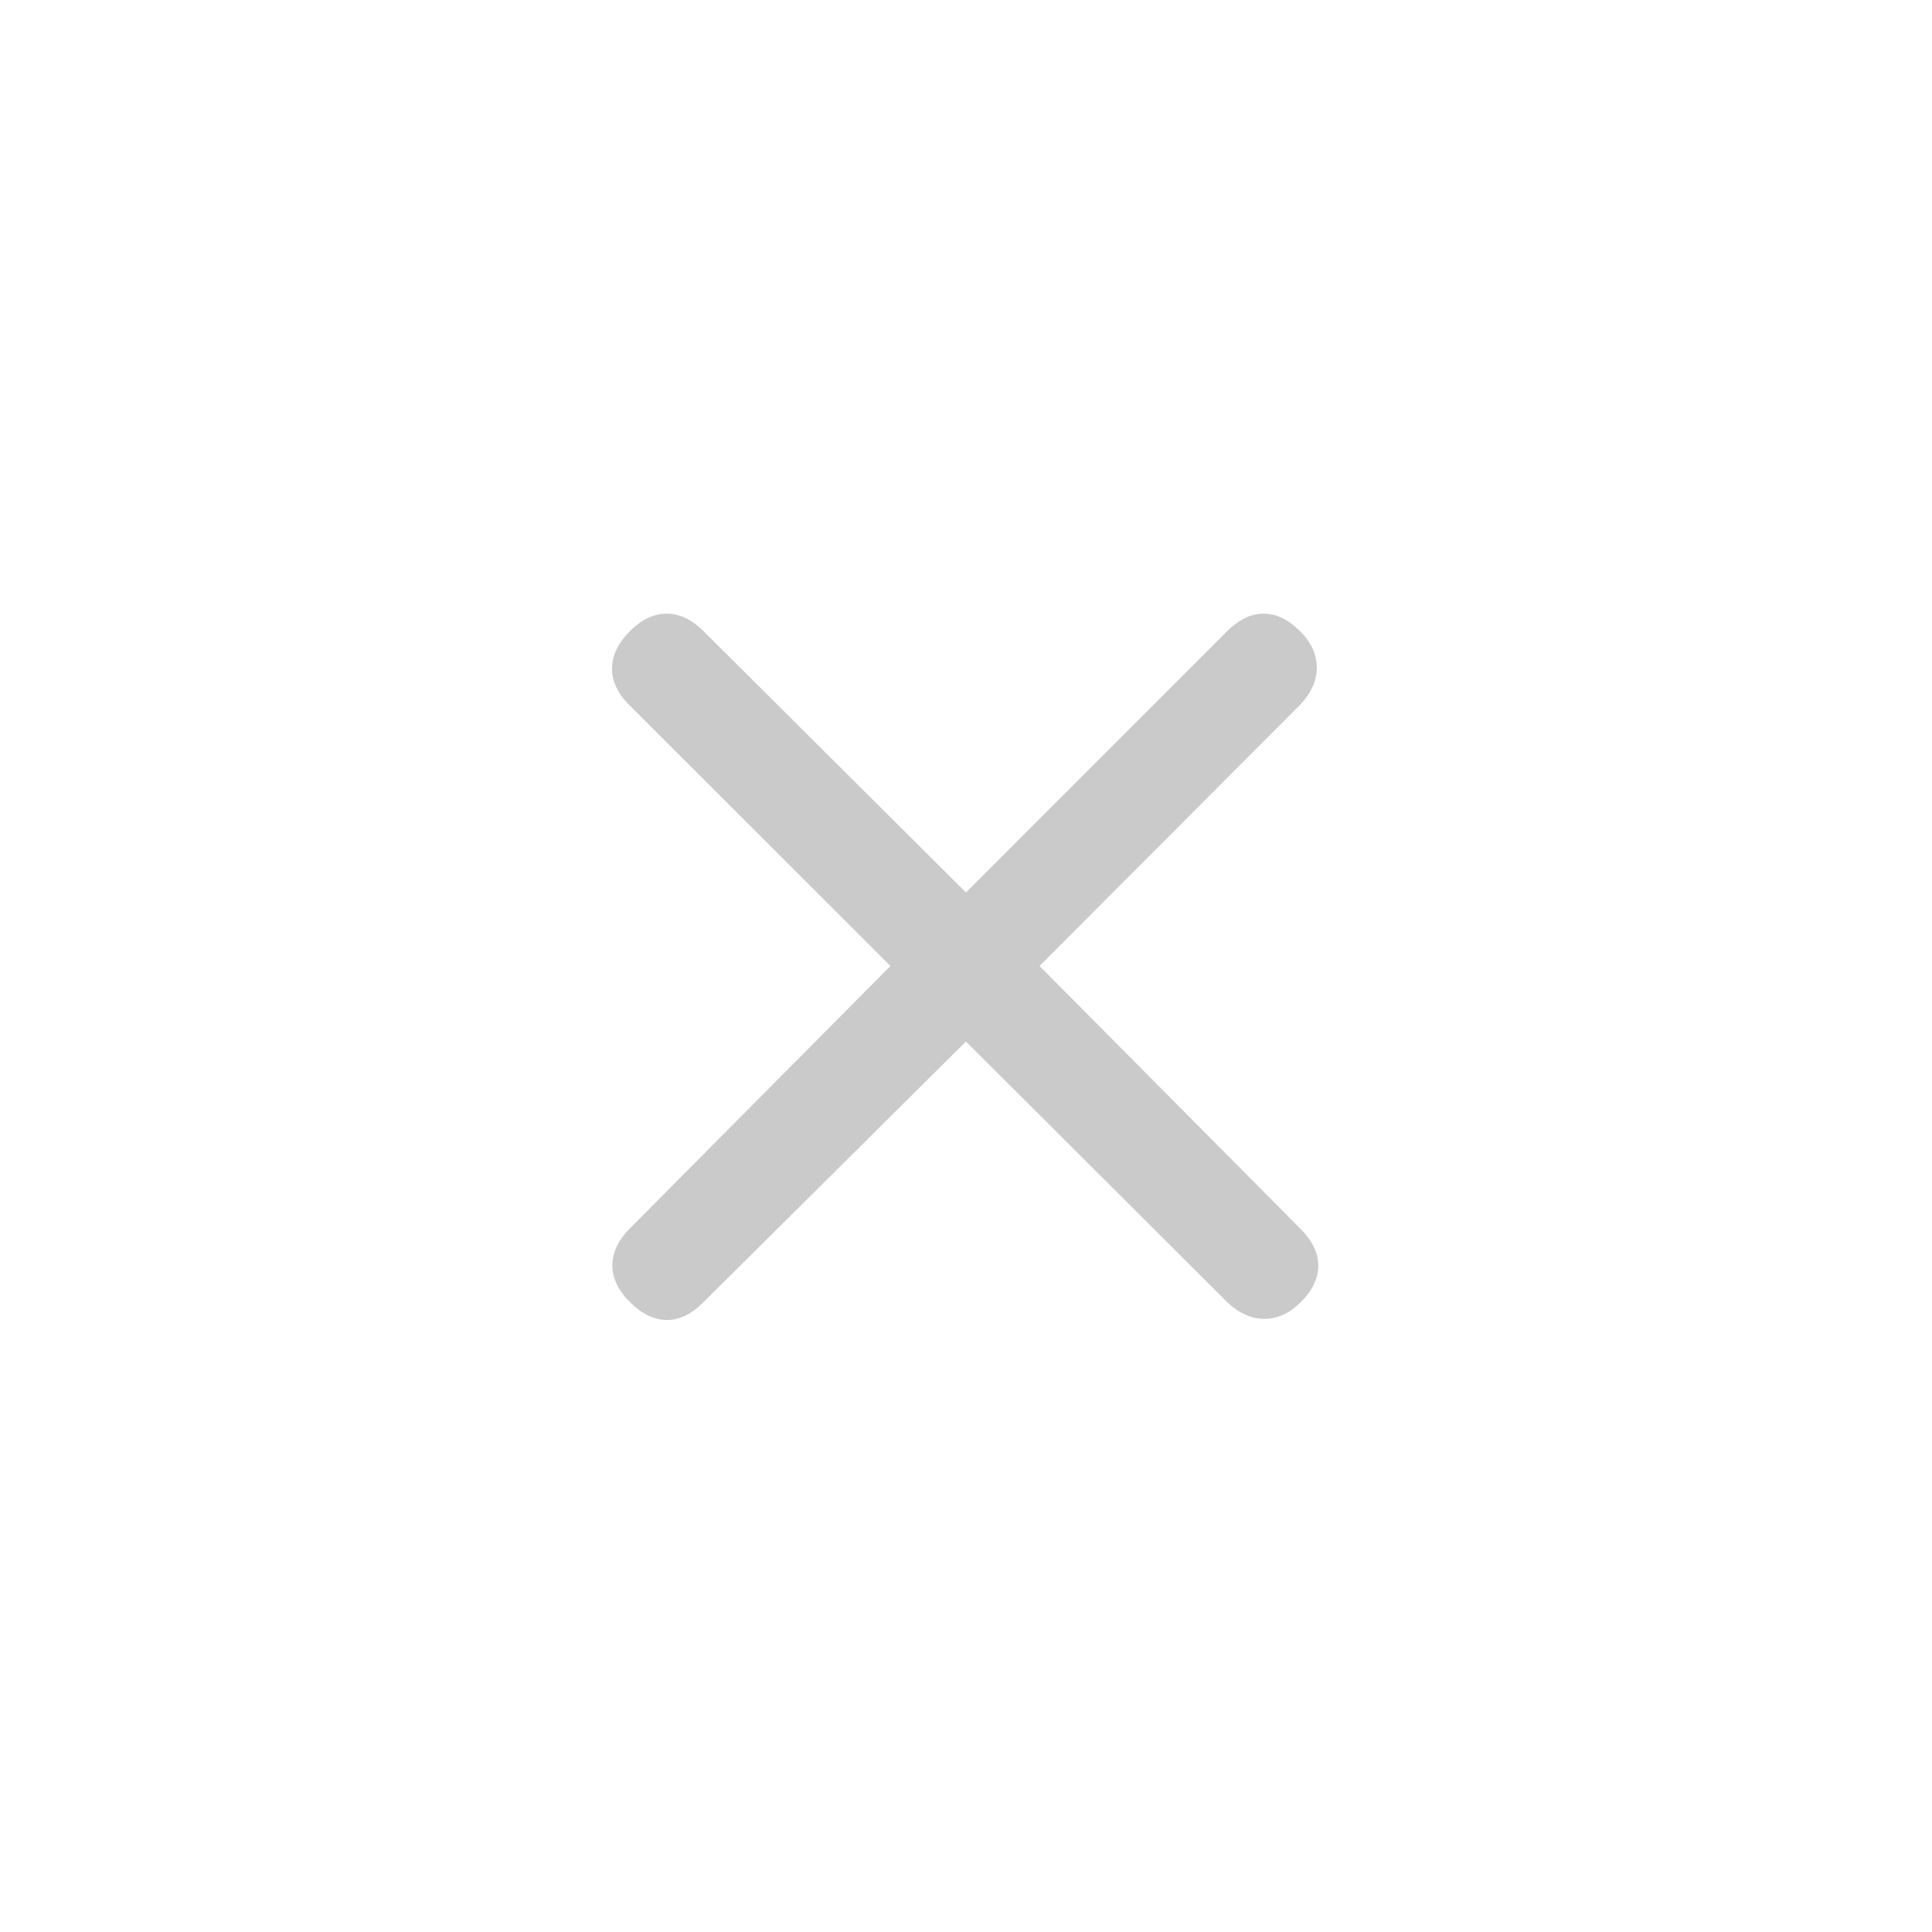 <svg width="32" height="32" viewBox="0 0 32 32" fill="none" xmlns="http://www.w3.org/2000/svg">
<mask id="mask0_6941_11913" style="mask-type:alpha" maskUnits="userSpaceOnUse" x="0" y="0" width="32" height="32">
<rect width="32" height="32" fill="#D9D9D9"/>
</mask>
<g mask="url(#mask0_6941_11913)">
<path d="M15.999 17.251L11.641 21.579C11.446 21.773 11.244 21.867 11.036 21.863C10.827 21.858 10.626 21.76 10.433 21.567C10.24 21.374 10.143 21.171 10.143 20.958C10.143 20.745 10.24 20.541 10.433 20.346L14.748 16L10.42 11.675C10.227 11.48 10.132 11.276 10.137 11.063C10.141 10.85 10.24 10.647 10.433 10.454C10.626 10.261 10.829 10.164 11.042 10.164C11.255 10.164 11.459 10.261 11.653 10.454L15.999 14.782L20.325 10.454C20.52 10.261 20.722 10.164 20.93 10.164C21.139 10.164 21.34 10.261 21.533 10.454C21.718 10.639 21.81 10.839 21.81 11.056C21.81 11.274 21.718 11.48 21.533 11.675L17.218 16L21.546 20.359C21.739 20.554 21.835 20.756 21.835 20.964C21.835 21.173 21.739 21.374 21.546 21.567C21.361 21.751 21.16 21.844 20.943 21.844C20.726 21.844 20.52 21.751 20.325 21.567L15.999 17.251Z" fill="#CACACA"/>
</g>
</svg>
